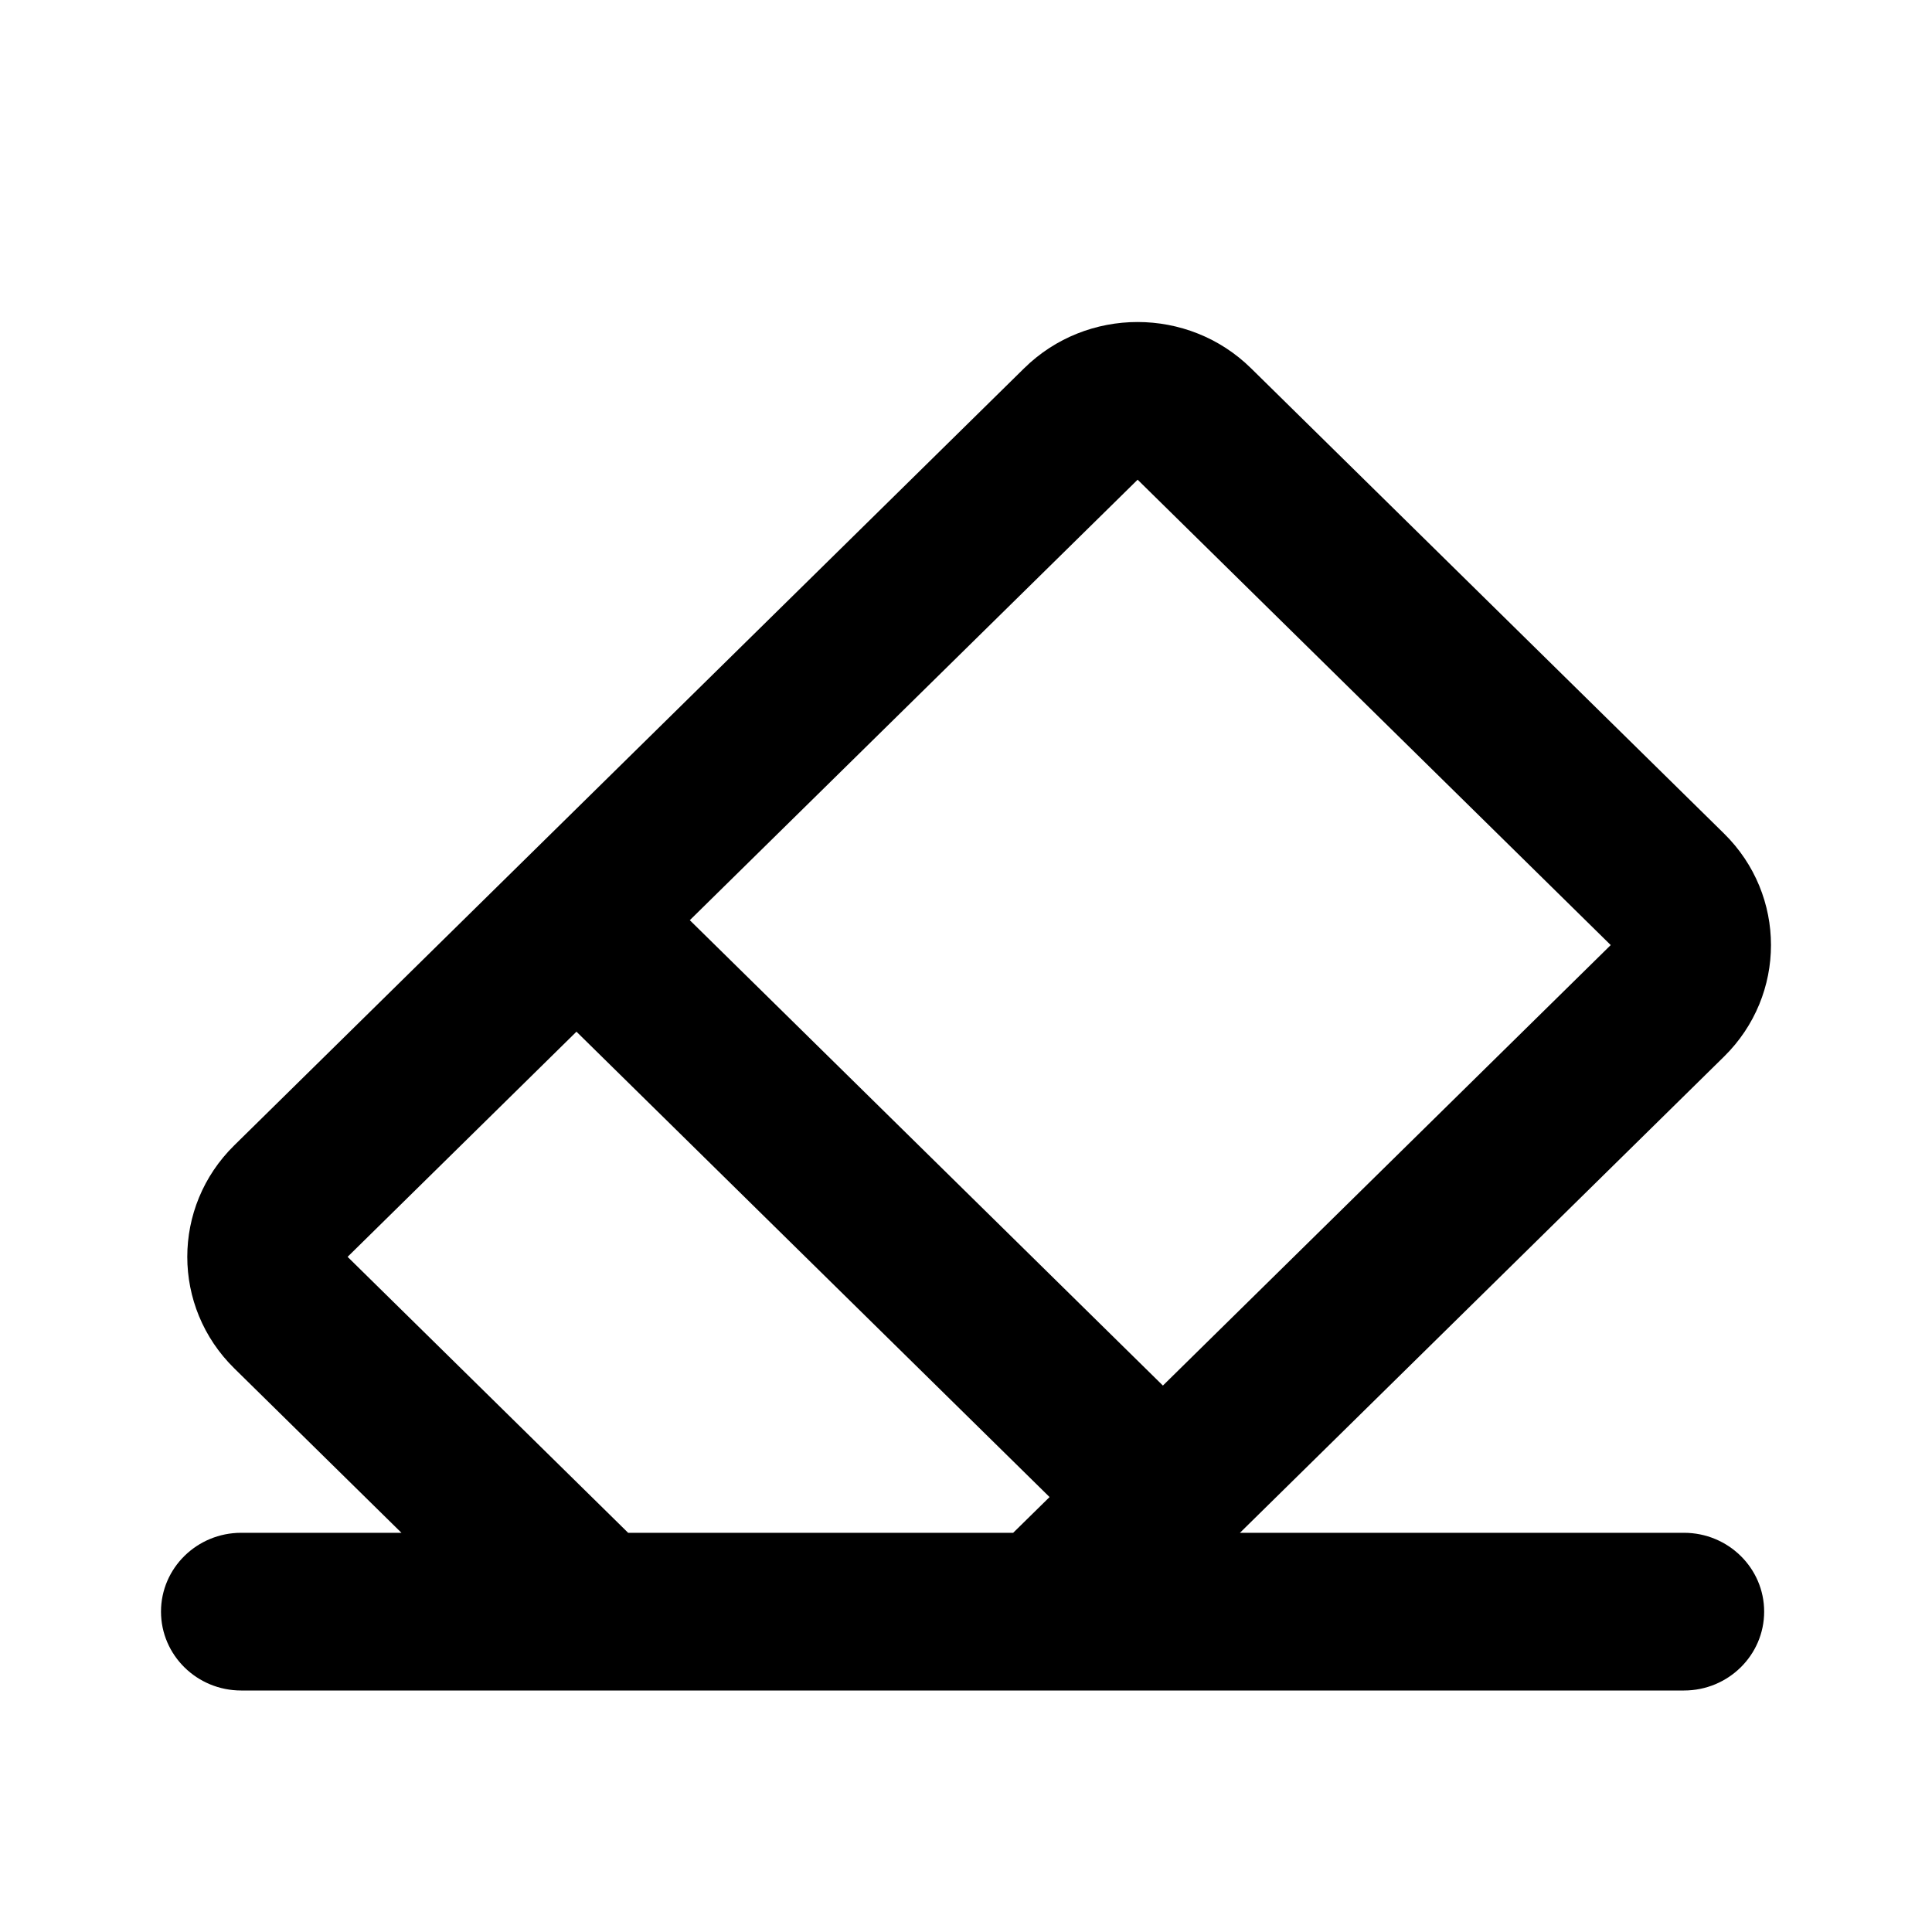 <svg viewBox="0 0 24 24" xmlns="http://www.w3.org/2000/svg">
    <path fill-rule="evenodd" clip-rule="evenodd"
          d="M2.91 14.228C2.132 14.993 2.132 16.233 2.91 16.998L4.987 19.041H2.996C2.446 19.041 2 19.48 2 20.02C2 20.561 2.446 21 2.996 21L20.919 21C21.469 21 21.915 20.561 21.915 20.02C21.915 19.48 21.469 19.041 20.919 19.041L15.403 19.041L21.417 13.125C22.194 12.36 22.194 11.12 21.417 10.355L15.54 4.574C14.762 3.809 13.501 3.809 12.723 4.574L2.91 14.228ZM12.586 19.041L13.038 18.597L7.161 12.816L4.318 15.613L7.803 19.041H12.586ZM14.132 5.959L8.569 11.431L14.446 17.212L20.009 11.74L14.132 5.959Z"/>
</svg>
